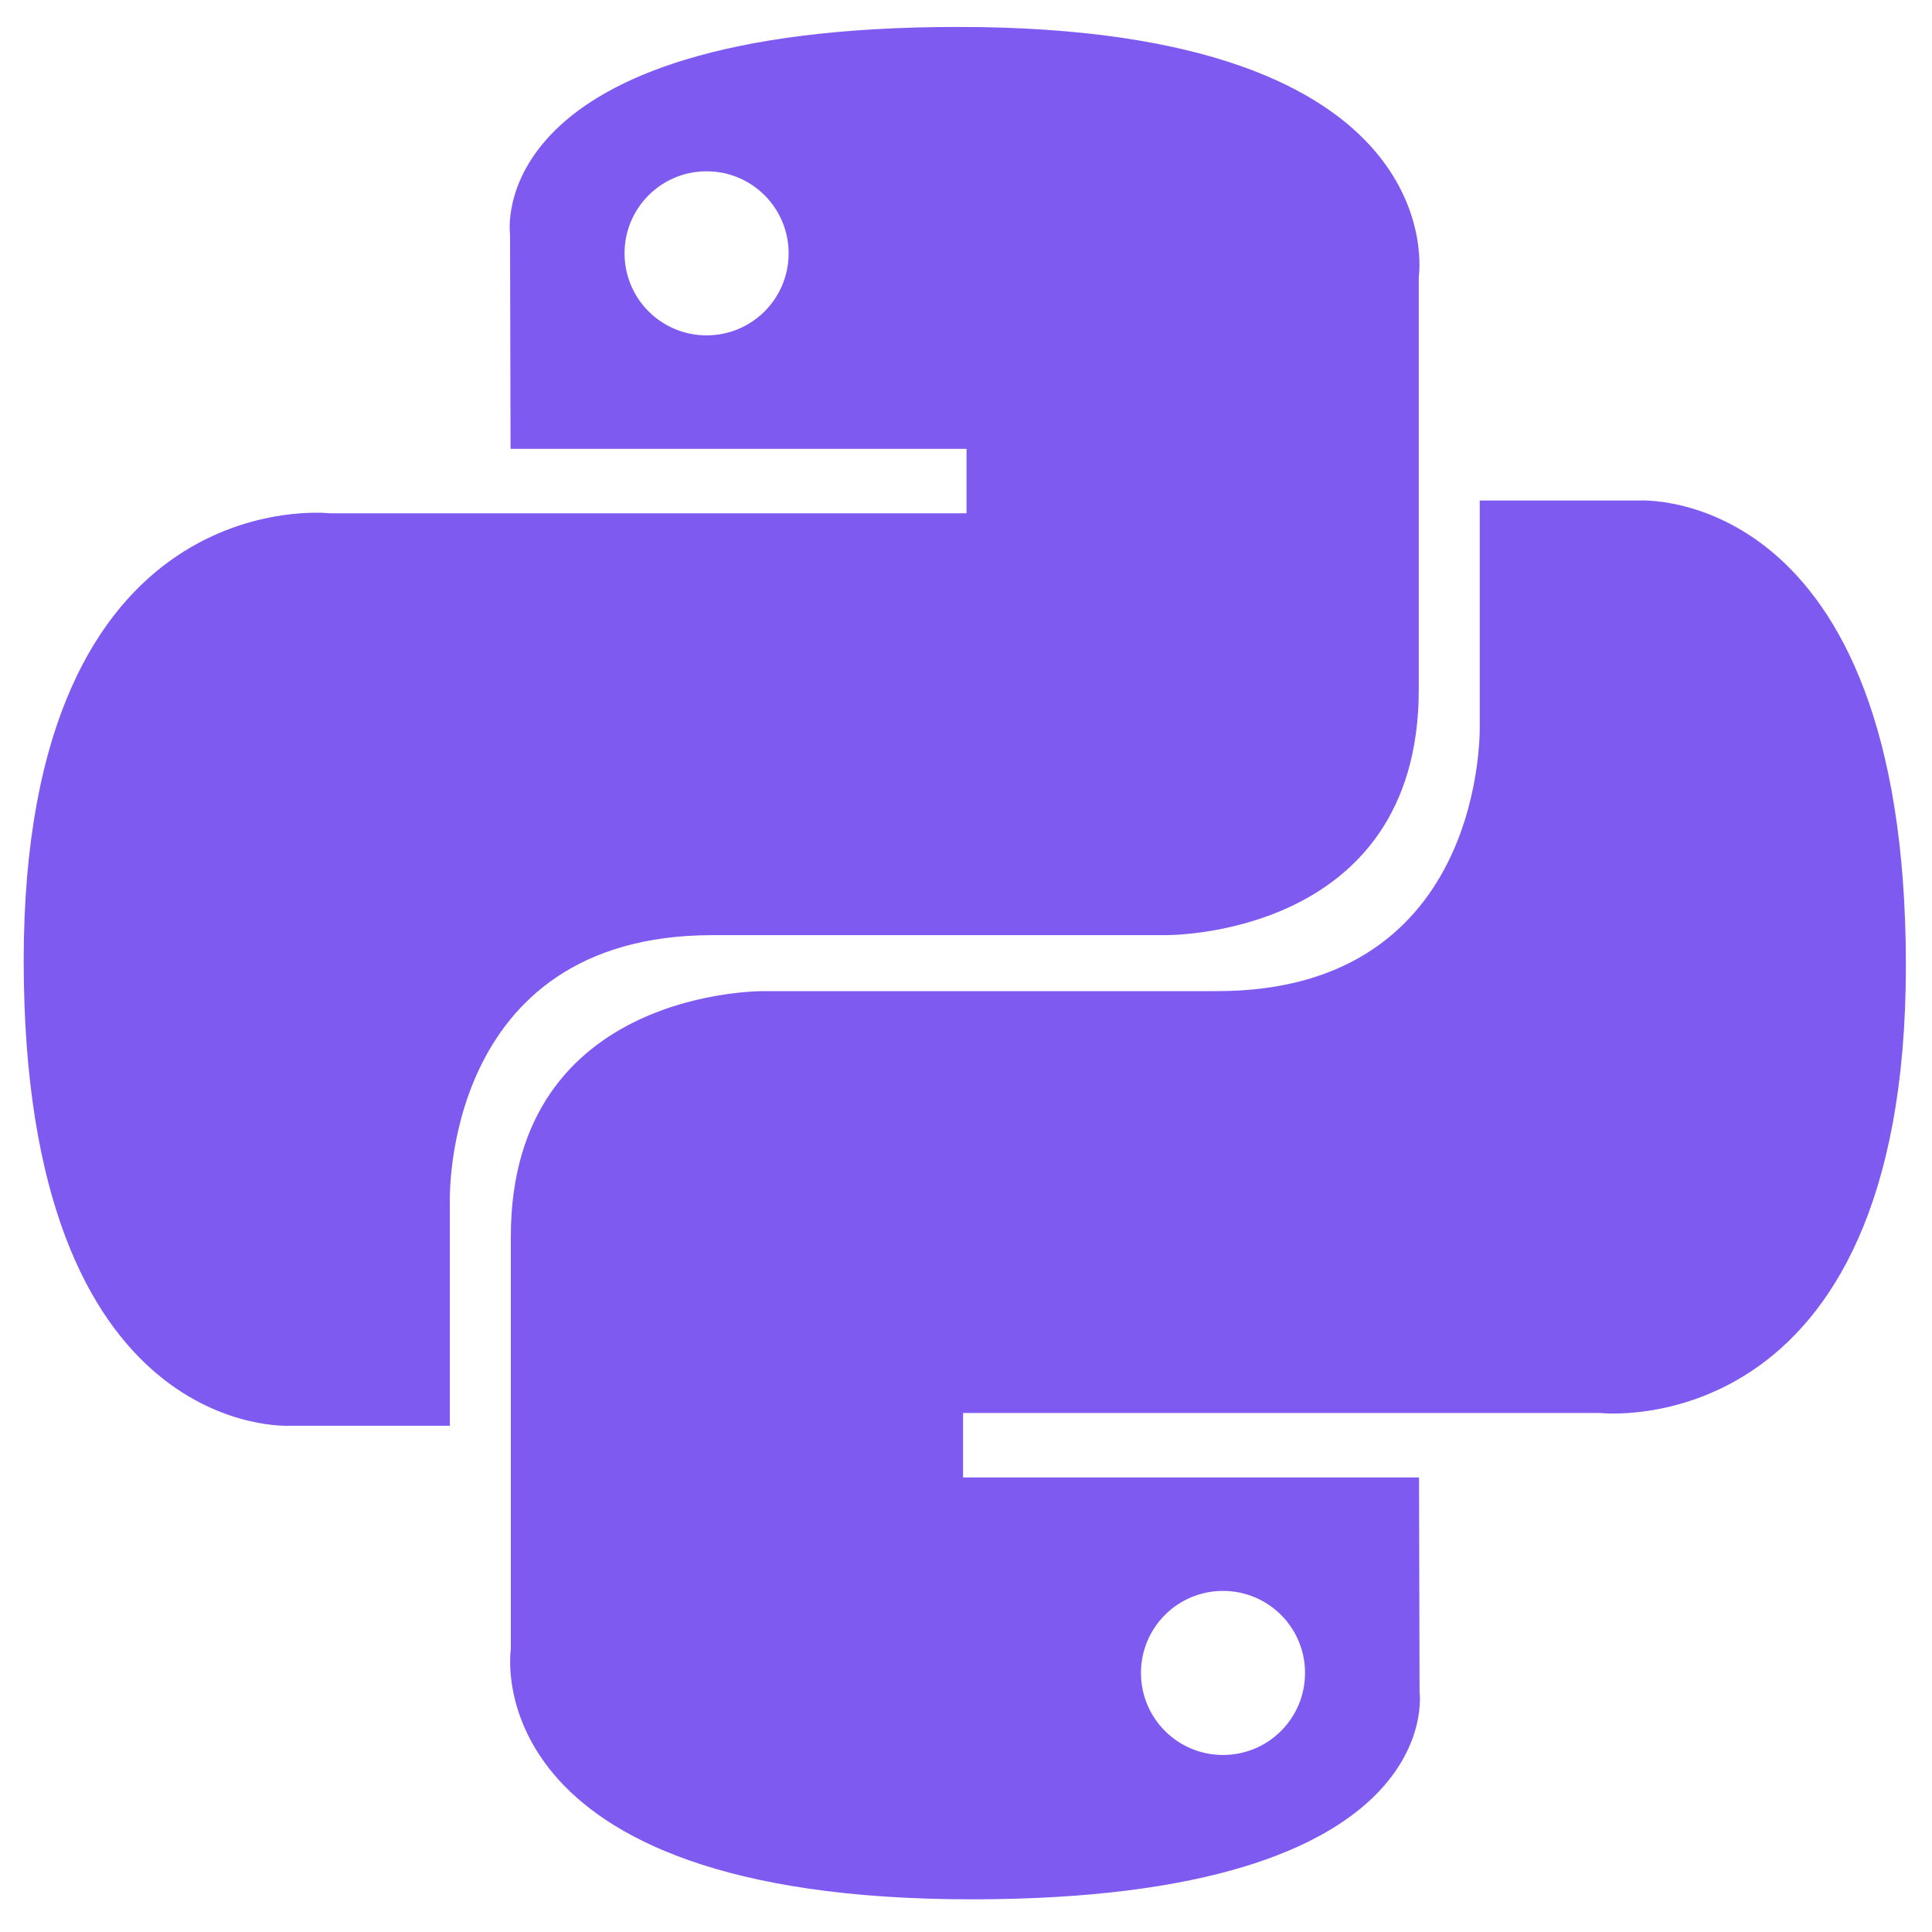 <svg width="512" height="512" viewBox="0 0 512 512" fill="none" xmlns="http://www.w3.org/2000/svg">
<g id="Type=Flat">
<g id="Union">
<path fill-rule="evenodd" clip-rule="evenodd" d="M135.164 62.054C135.164 62.054 127.257 7.141 253.882 7.141C386.212 7.141 375.989 73.347 375.989 73.347V182.748C375.989 248.913 308.654 247.824 308.654 247.824H188.806C116.938 247.824 119.213 318.547 119.213 318.547V377.836H77.005C77.005 377.836 6.282 382.367 6.282 254.6C6.282 126.834 87.31 136.023 87.31 136.023H256.141V118.942H135.305L135.164 62.054ZM208.993 67.135C208.993 55.113 199.276 45.396 187.253 45.396C175.231 45.396 165.514 55.113 165.514 67.135C165.514 79.158 175.231 88.875 187.253 88.875C199.276 88.875 208.993 79.158 208.993 67.135Z" fill="#7F5AF0"/>
<path fill-rule="evenodd" clip-rule="evenodd" d="M376.197 448.428C376.197 448.428 384.104 503.34 257.479 503.34C125.149 503.34 135.373 437.135 135.373 437.135V327.733C135.373 261.569 202.707 262.657 202.707 262.657H322.555C394.424 262.657 392.148 191.934 392.148 191.934V132.646H434.356C434.356 132.646 505.079 128.115 505.079 255.881C505.079 383.648 424.051 374.458 424.051 374.458H255.22V391.539H376.056L376.197 448.428ZM302.369 443.346C302.369 455.368 312.085 465.085 324.108 465.085C336.13 465.085 345.847 455.368 345.847 443.346C345.847 431.324 336.13 421.607 324.108 421.607C312.085 421.607 302.369 431.324 302.369 443.346Z" fill="#7F5AF0"/>
</g>
</g>
</svg>
